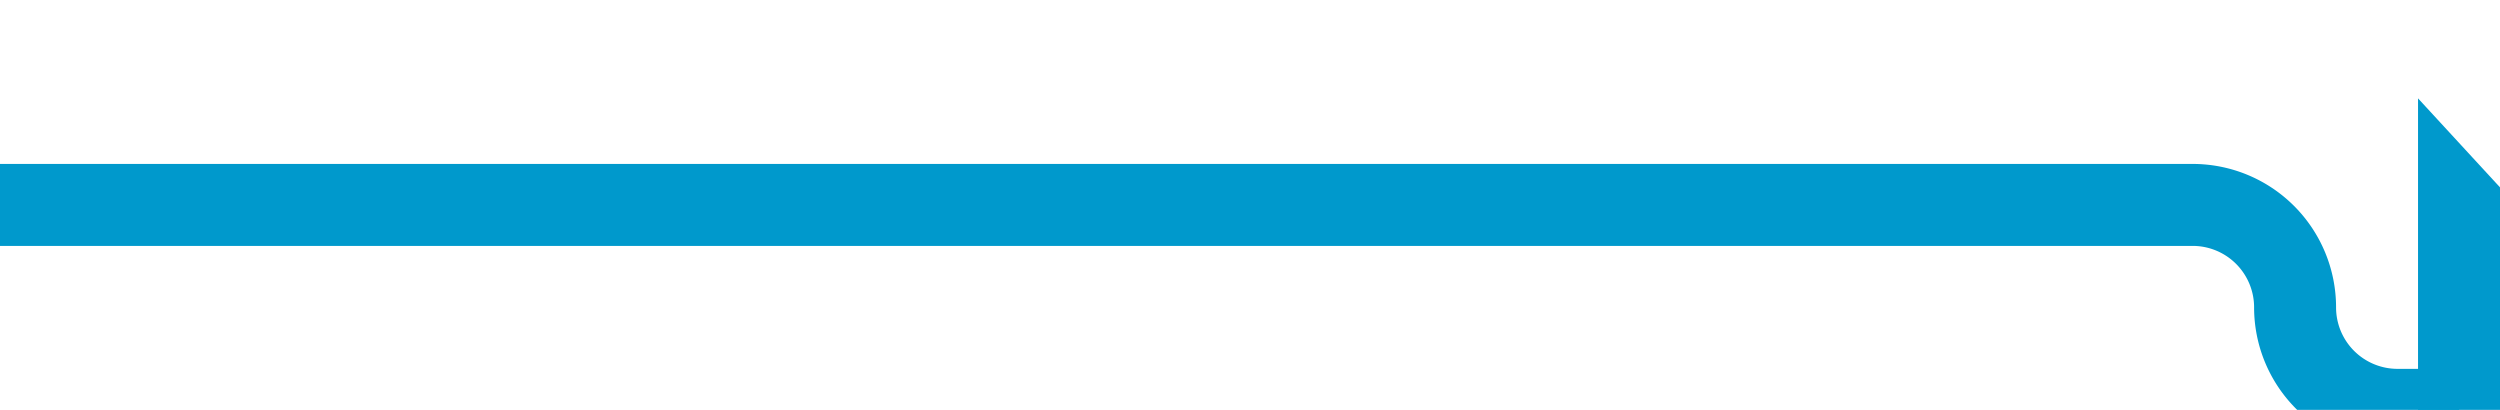 ﻿<?xml version="1.0" encoding="utf-8"?>
<svg version="1.1" xmlns:xlink="http://www.w3.org/1999/xlink" width="61px" height="10px" preserveAspectRatio="xMinYMid meet" viewBox="724 107  61 8" xmlns="http://www.w3.org/2000/svg">
  <path d="M 724 111  L 777.5 111  A 2.5 2.5 0 0 1 780 113.5 A 2.5 2.5 0 0 0 782.5 116 L 784 116  " stroke-width="2" stroke="#0099cc" fill="none" />
  <path d="M 783 123.6  L 790 116  L 783 108.4  L 783 123.6  Z " fill-rule="nonzero" fill="#0099cc" stroke="none" />
</svg>